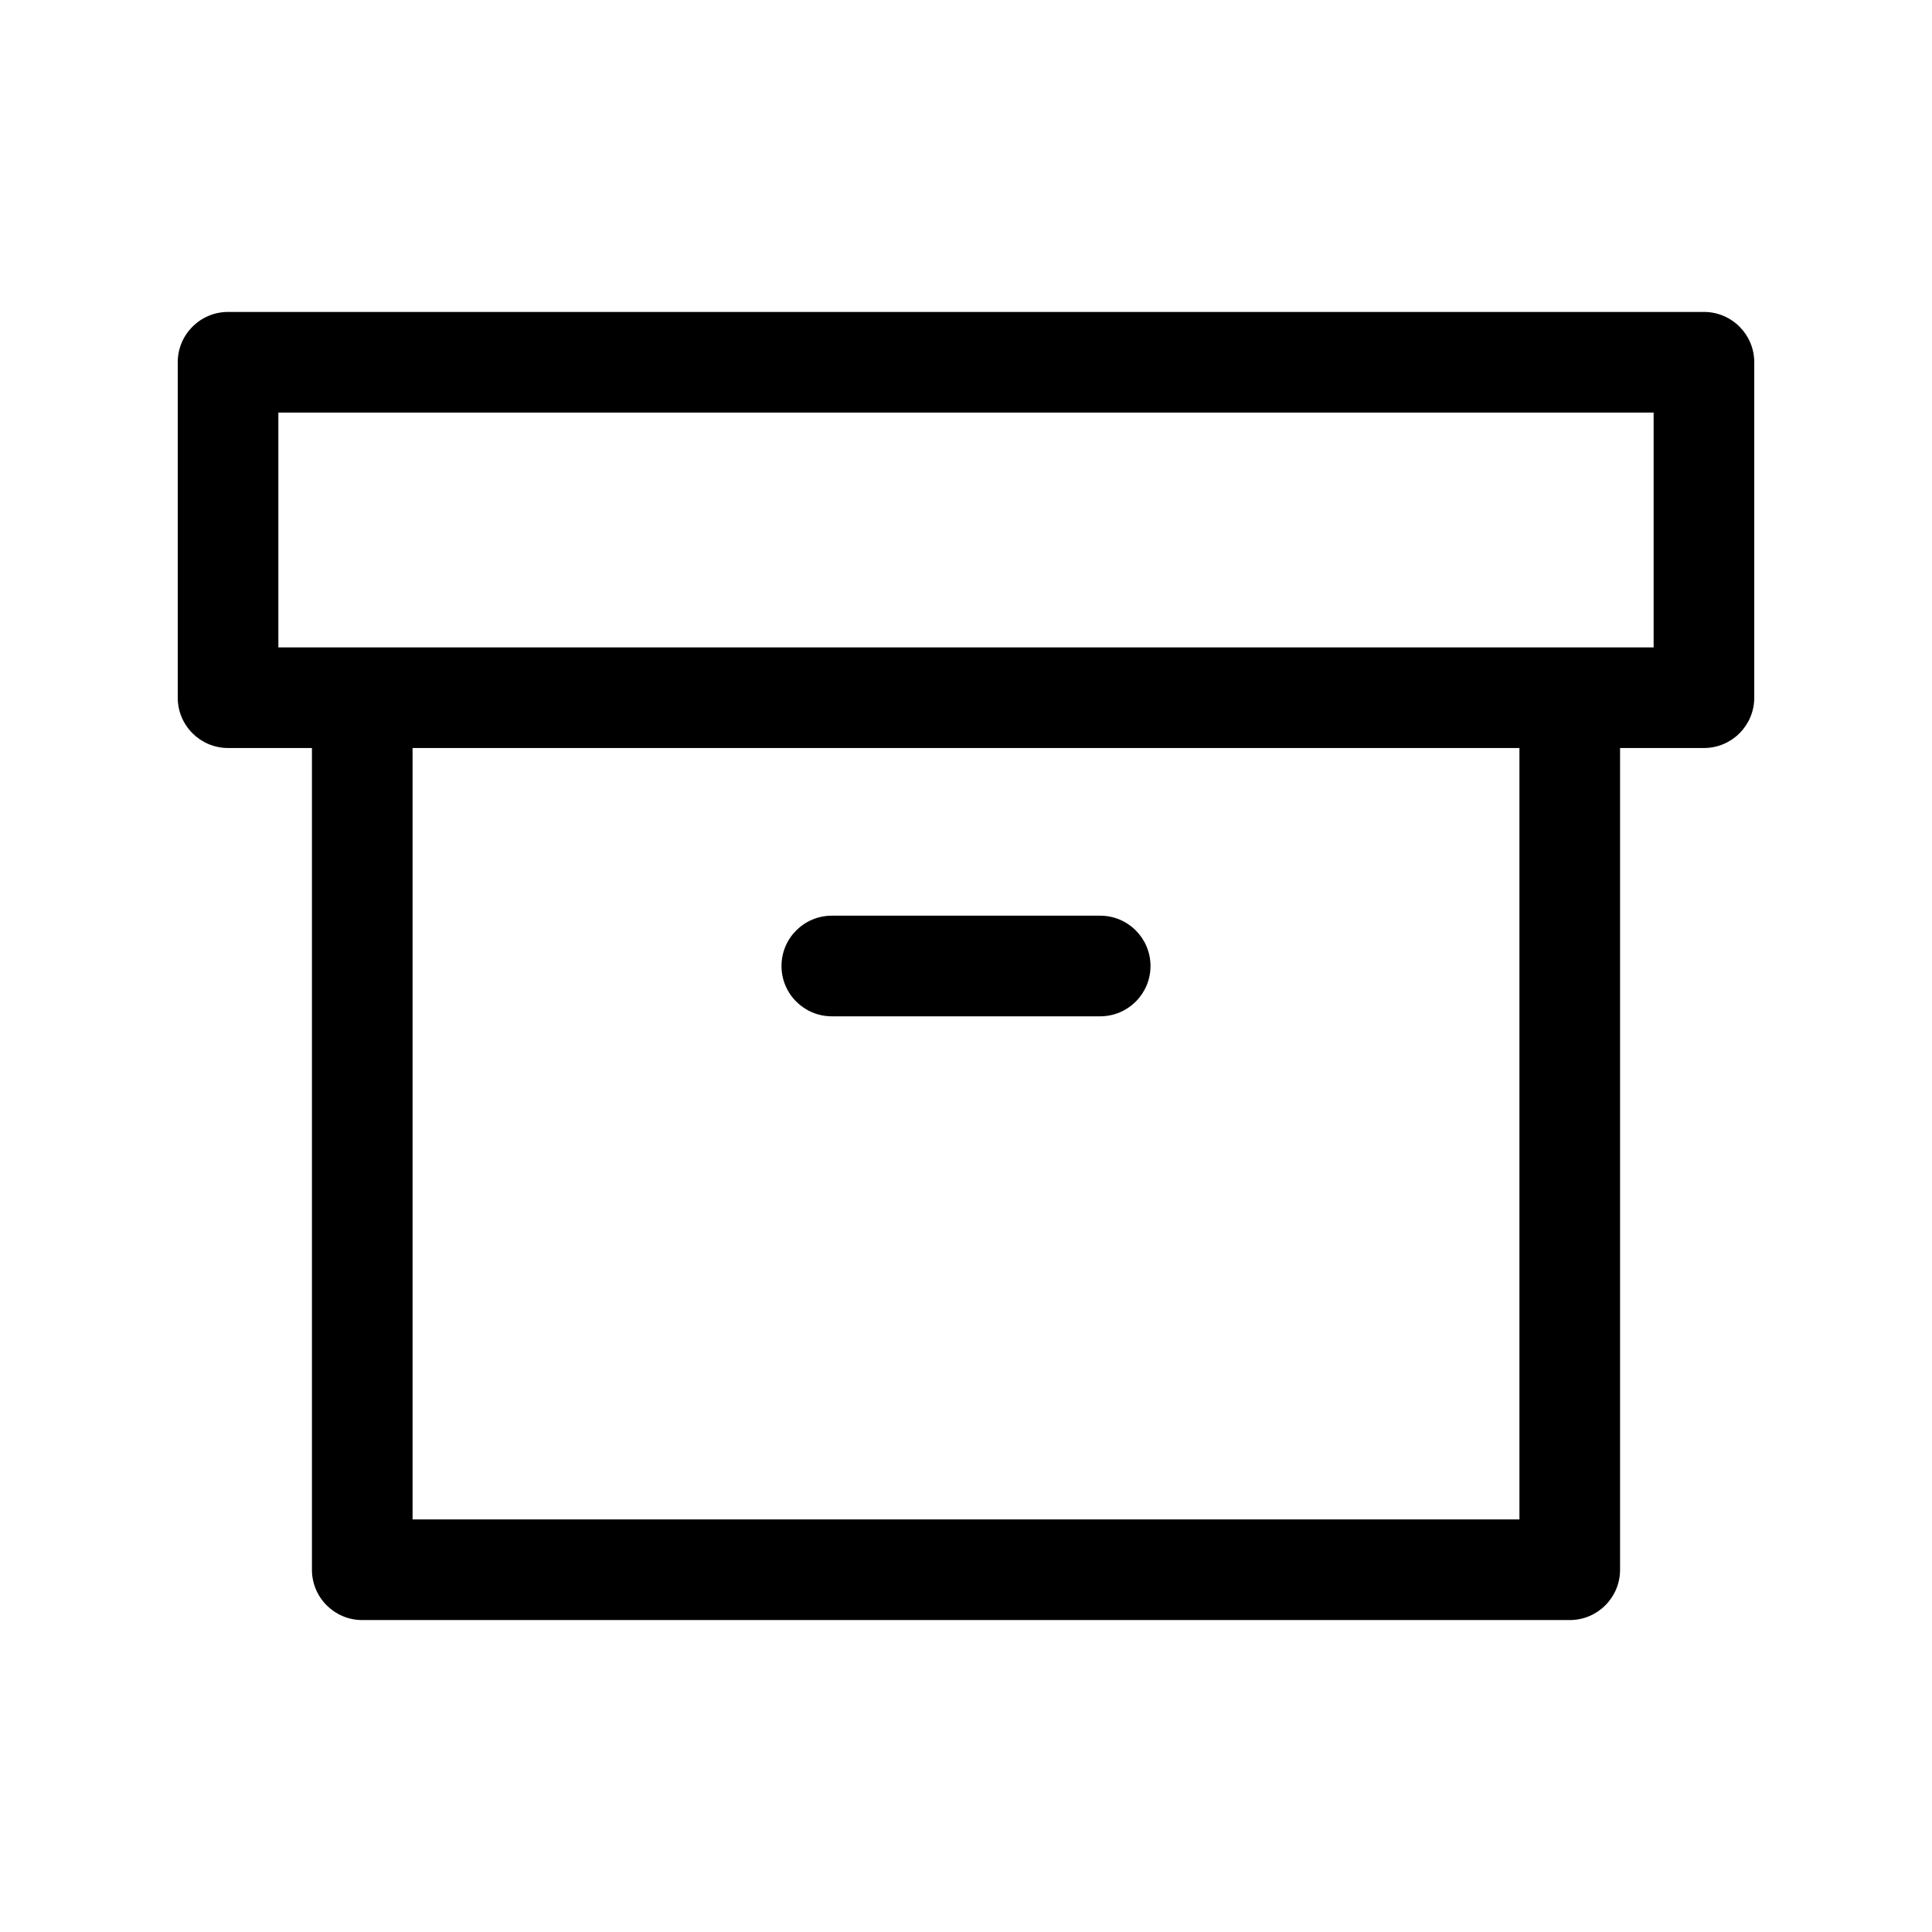 <svg width="24" height="24" viewBox="0 0 24 24" fill="none" xmlns="http://www.w3.org/2000/svg">
<path fill-rule="evenodd" clip-rule="evenodd" d="M2.208 4.5C2.208 4.155 2.488 3.875 2.833 3.875H21.167C21.512 3.875 21.792 4.155 21.792 4.5V8.667C21.792 9.012 21.512 9.292 21.167 9.292H20.125V19.5C20.125 19.845 19.845 20.125 19.5 20.125H4.5C4.155 20.125 3.875 19.845 3.875 19.5V9.292H2.833C2.488 9.292 2.208 9.012 2.208 8.667V4.5ZM18.875 18.875V9.292H5.125V18.875H18.875ZM20.542 8.042L19.5 8.042H4.5L3.458 8.042V5.125H20.542V8.042ZM10.333 11.375C9.988 11.375 9.708 11.655 9.708 12C9.708 12.345 9.988 12.625 10.333 12.625H13.667C14.012 12.625 14.292 12.345 14.292 12C14.292 11.655 14.012 11.375 13.667 11.375H10.333Z" fill="black"/>
</svg>
